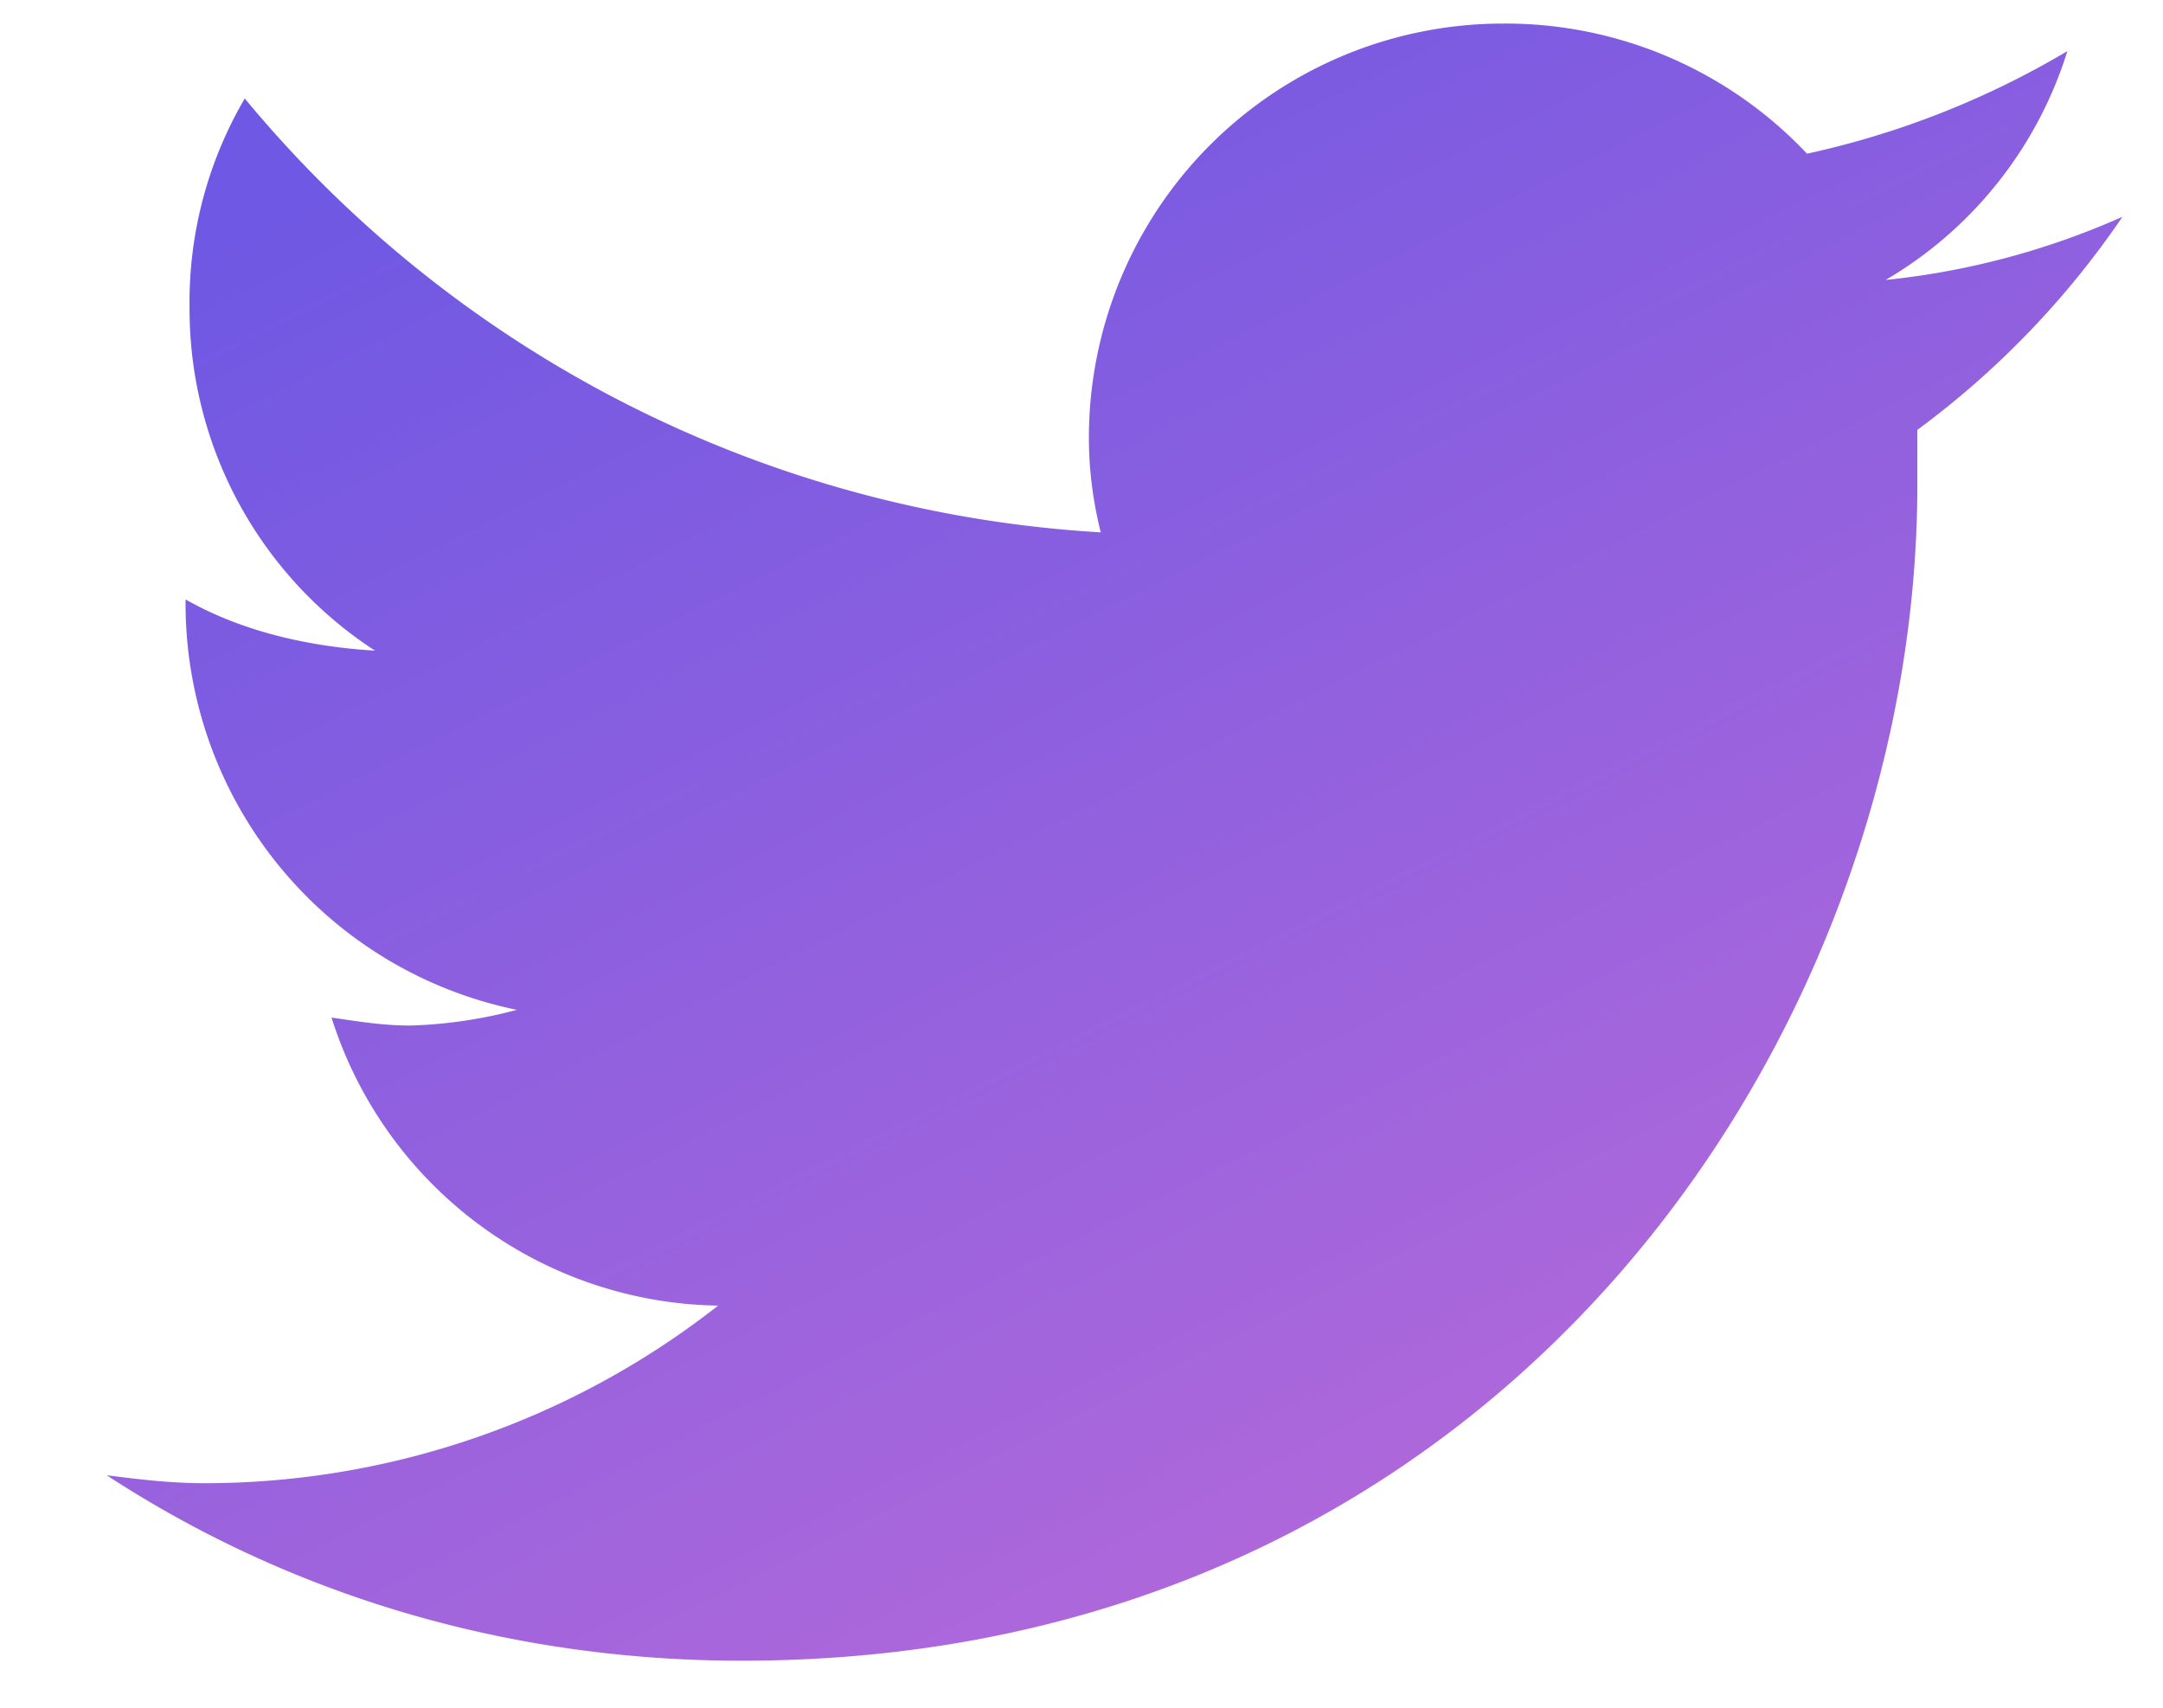 <svg width="19" height="15" fill="none" xmlns="http://www.w3.org/2000/svg"><path d="M16.842 3.776a7.707 7.707 0 001.802-1.872 6.82 6.82 0 01-2.08.555A3.555 3.555 0 0018.16.449a7.685 7.685 0 01-2.287.901A3.639 3.639 0 0013.204.207a3.638 3.638 0 00-3.639 3.638c0 .277.035.554.104.831A10.556 10.556 0 012.15.865 3.54 3.54 0 001.665 2.7a3.58 3.58 0 001.629 3.015c-.59-.035-1.179-.173-1.664-.45V5.3a3.643 3.643 0 002.91 3.57 4.062 4.062 0 01-.935.138c-.242 0-.45-.035-.693-.07a3.62 3.62 0 003.396 2.53 7.315 7.315 0 01-4.504 1.56c-.312 0-.59-.035-.867-.07 1.594 1.04 3.5 1.629 5.579 1.629 6.688 0 10.326-5.51 10.326-10.326v-.485z" fill="url(#paint0_linear_0_296)"/><defs><linearGradient id="paint0_linear_0_296" x1="2.626" y1="1.805" x2="10.487" y2="17.465" gradientUnits="userSpaceOnUse"><stop stop-color="#6F58E3"/><stop offset="1" stop-color="#BB6BD9"/></linearGradient></defs></svg>